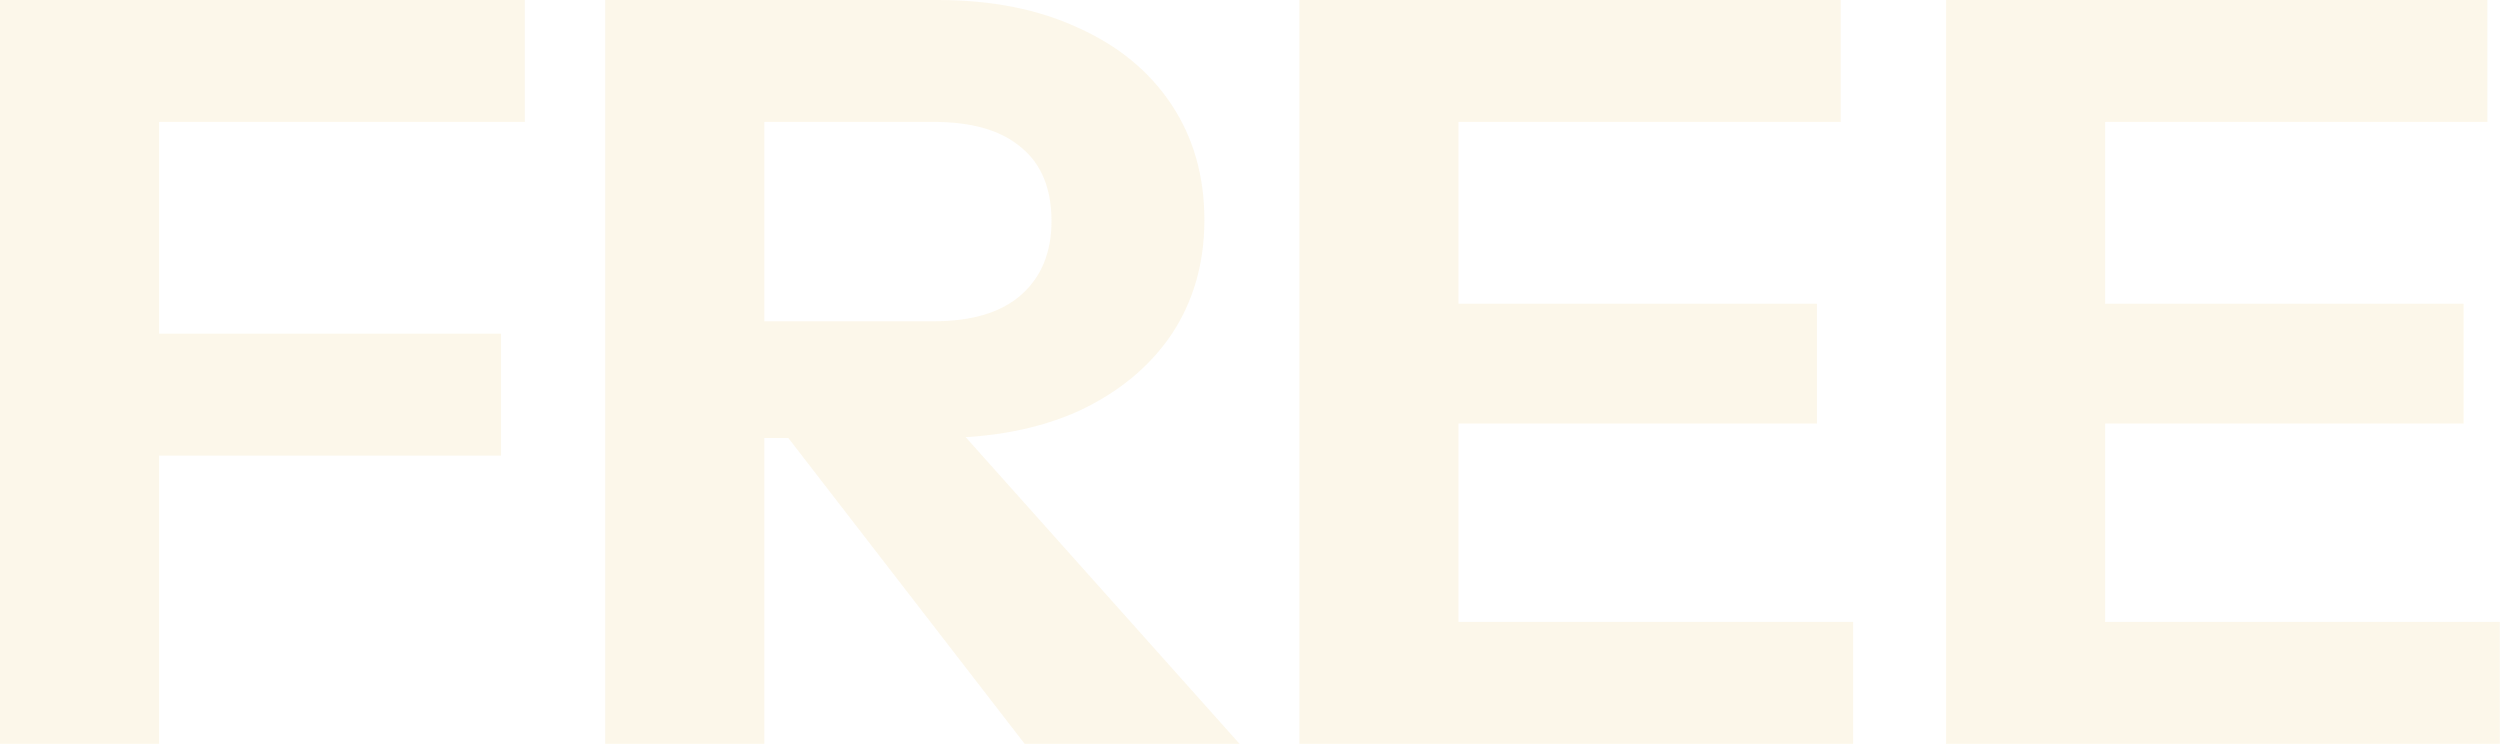 <svg width="363" height="108" viewBox="0 0 363 108" fill="none" xmlns="http://www.w3.org/2000/svg">
<path d="M0 108V0H23.1V108H0ZM10.8 66.15V48.45H72.75V66.15H10.8ZM10.8 17.7V0H76.2V17.7H10.8Z" fill="#DDAD2F" fill-opacity="0.1"/>
<path d="M87.877 108V0H136.177C143.977 0 150.777 1.35 156.577 4.05C162.377 6.65 166.877 10.35 170.077 15.15C173.277 19.95 174.877 25.55 174.877 31.95C174.877 38.25 173.277 43.8 170.077 48.6C166.877 53.3 162.377 57 156.577 59.7C150.777 62.3 143.977 63.6 136.177 63.6H106.177V46.65H135.577C141.077 46.65 145.277 45.4 148.177 42.9C151.177 40.3 152.677 36.7 152.677 32.1C152.677 27.4 151.227 23.85 148.327 21.45C145.427 18.95 141.177 17.7 135.577 17.7H110.977V108H87.877ZM148.777 108L105.427 51.9H129.877L179.977 108H148.777Z" fill="#DDAD2F" fill-opacity="0.1"/>
<path d="M188.672 108V0H211.772V108H188.672ZM199.472 108V90.3H269.072V108H199.472ZM199.472 61.5V44.1H263.822V61.5H199.472ZM199.472 17.7V0H267.272V17.7H199.472Z" fill="#DDAD2F" fill-opacity="0.1"/>
<path d="M282.568 108V0H305.668V108H282.568ZM293.368 108V90.3H362.968V108H293.368ZM293.368 61.5V44.1H357.718V61.5H293.368ZM293.368 17.7V0H361.168V17.7H293.368Z" fill="#DDAD2F" fill-opacity="0.1"/>
</svg>
